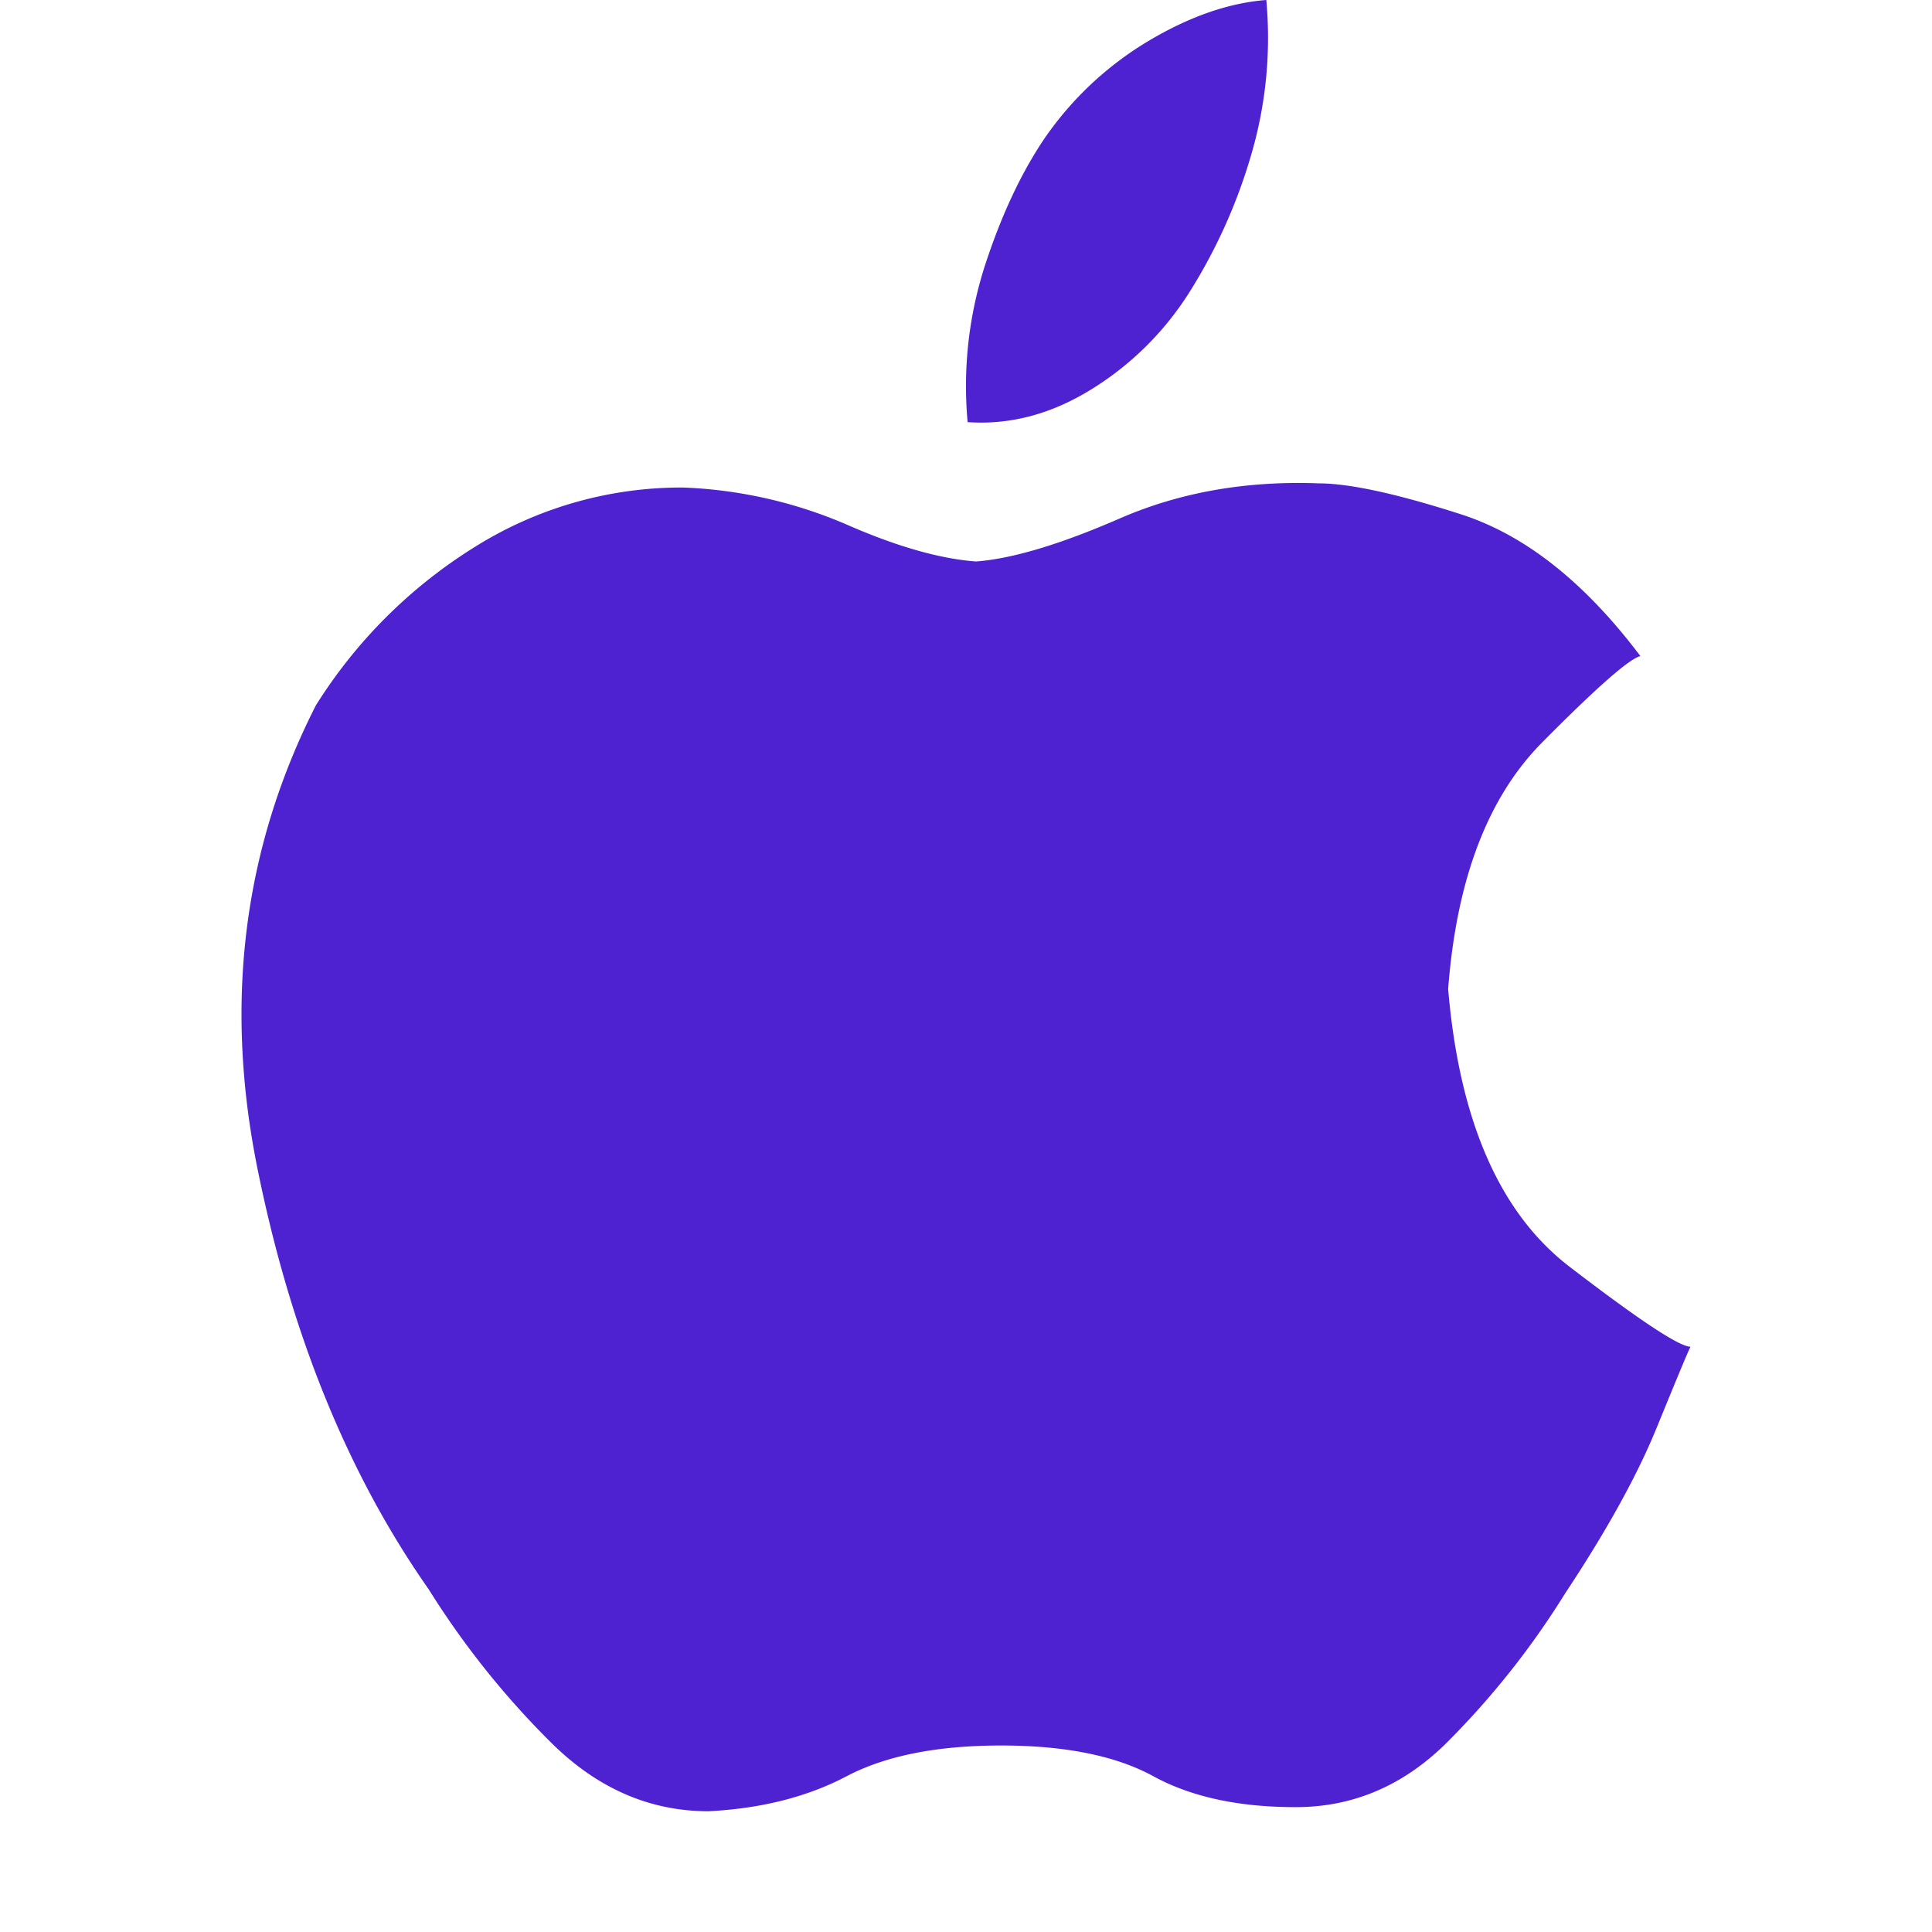 <svg xmlns="http://www.w3.org/2000/svg" width="32" height="32"><path fill="#4E22D0" fill-rule="evenodd" d="M21.84 8.006c.508 0 1.292.17 2.354.511 1.06.34 2.053 1.124 2.976 2.35-.185.045-.727.521-1.627 1.43-.9.907-1.419 2.269-1.557 4.085.185 2.179.854 3.71 2.007 4.596 1.153.885 1.822 1.328 2.007 1.328-.046.09-.23.533-.554 1.327-.323.795-.83 1.714-1.522 2.758a13.7 13.7 0 01-1.973 2.485c-.715.704-1.545 1.056-2.491 1.056-.946 0-1.73-.17-2.353-.51-.623-.341-1.465-.511-2.526-.511-1.061 0-1.915.17-2.56.51-.647.34-1.408.534-2.284.579-.97 0-1.834-.374-2.596-1.124A14.089 14.089 0 017.1 26.323c-1.338-1.907-2.284-4.233-2.838-6.98-.553-2.746-.23-5.3.97-7.66A8.226 8.226 0 017.86 9.062a6.442 6.442 0 013.46-.987 7.56 7.56 0 012.7.612c.83.364 1.545.568 2.145.613.6-.045 1.395-.283 2.387-.715.992-.431 2.088-.624 3.288-.579zM20.974 0a6.874 6.874 0 01-.262 2.604 8.95 8.95 0 01-1.019 2.248 5.053 5.053 0 01-1.63 1.605c-.659.405-1.338.583-2.036.535a6.515 6.515 0 01.29-2.604c.272-.832.602-1.534.99-2.105A5.53 5.53 0 0119.023.678c.679-.404 1.329-.63 1.95-.678z"/></svg>